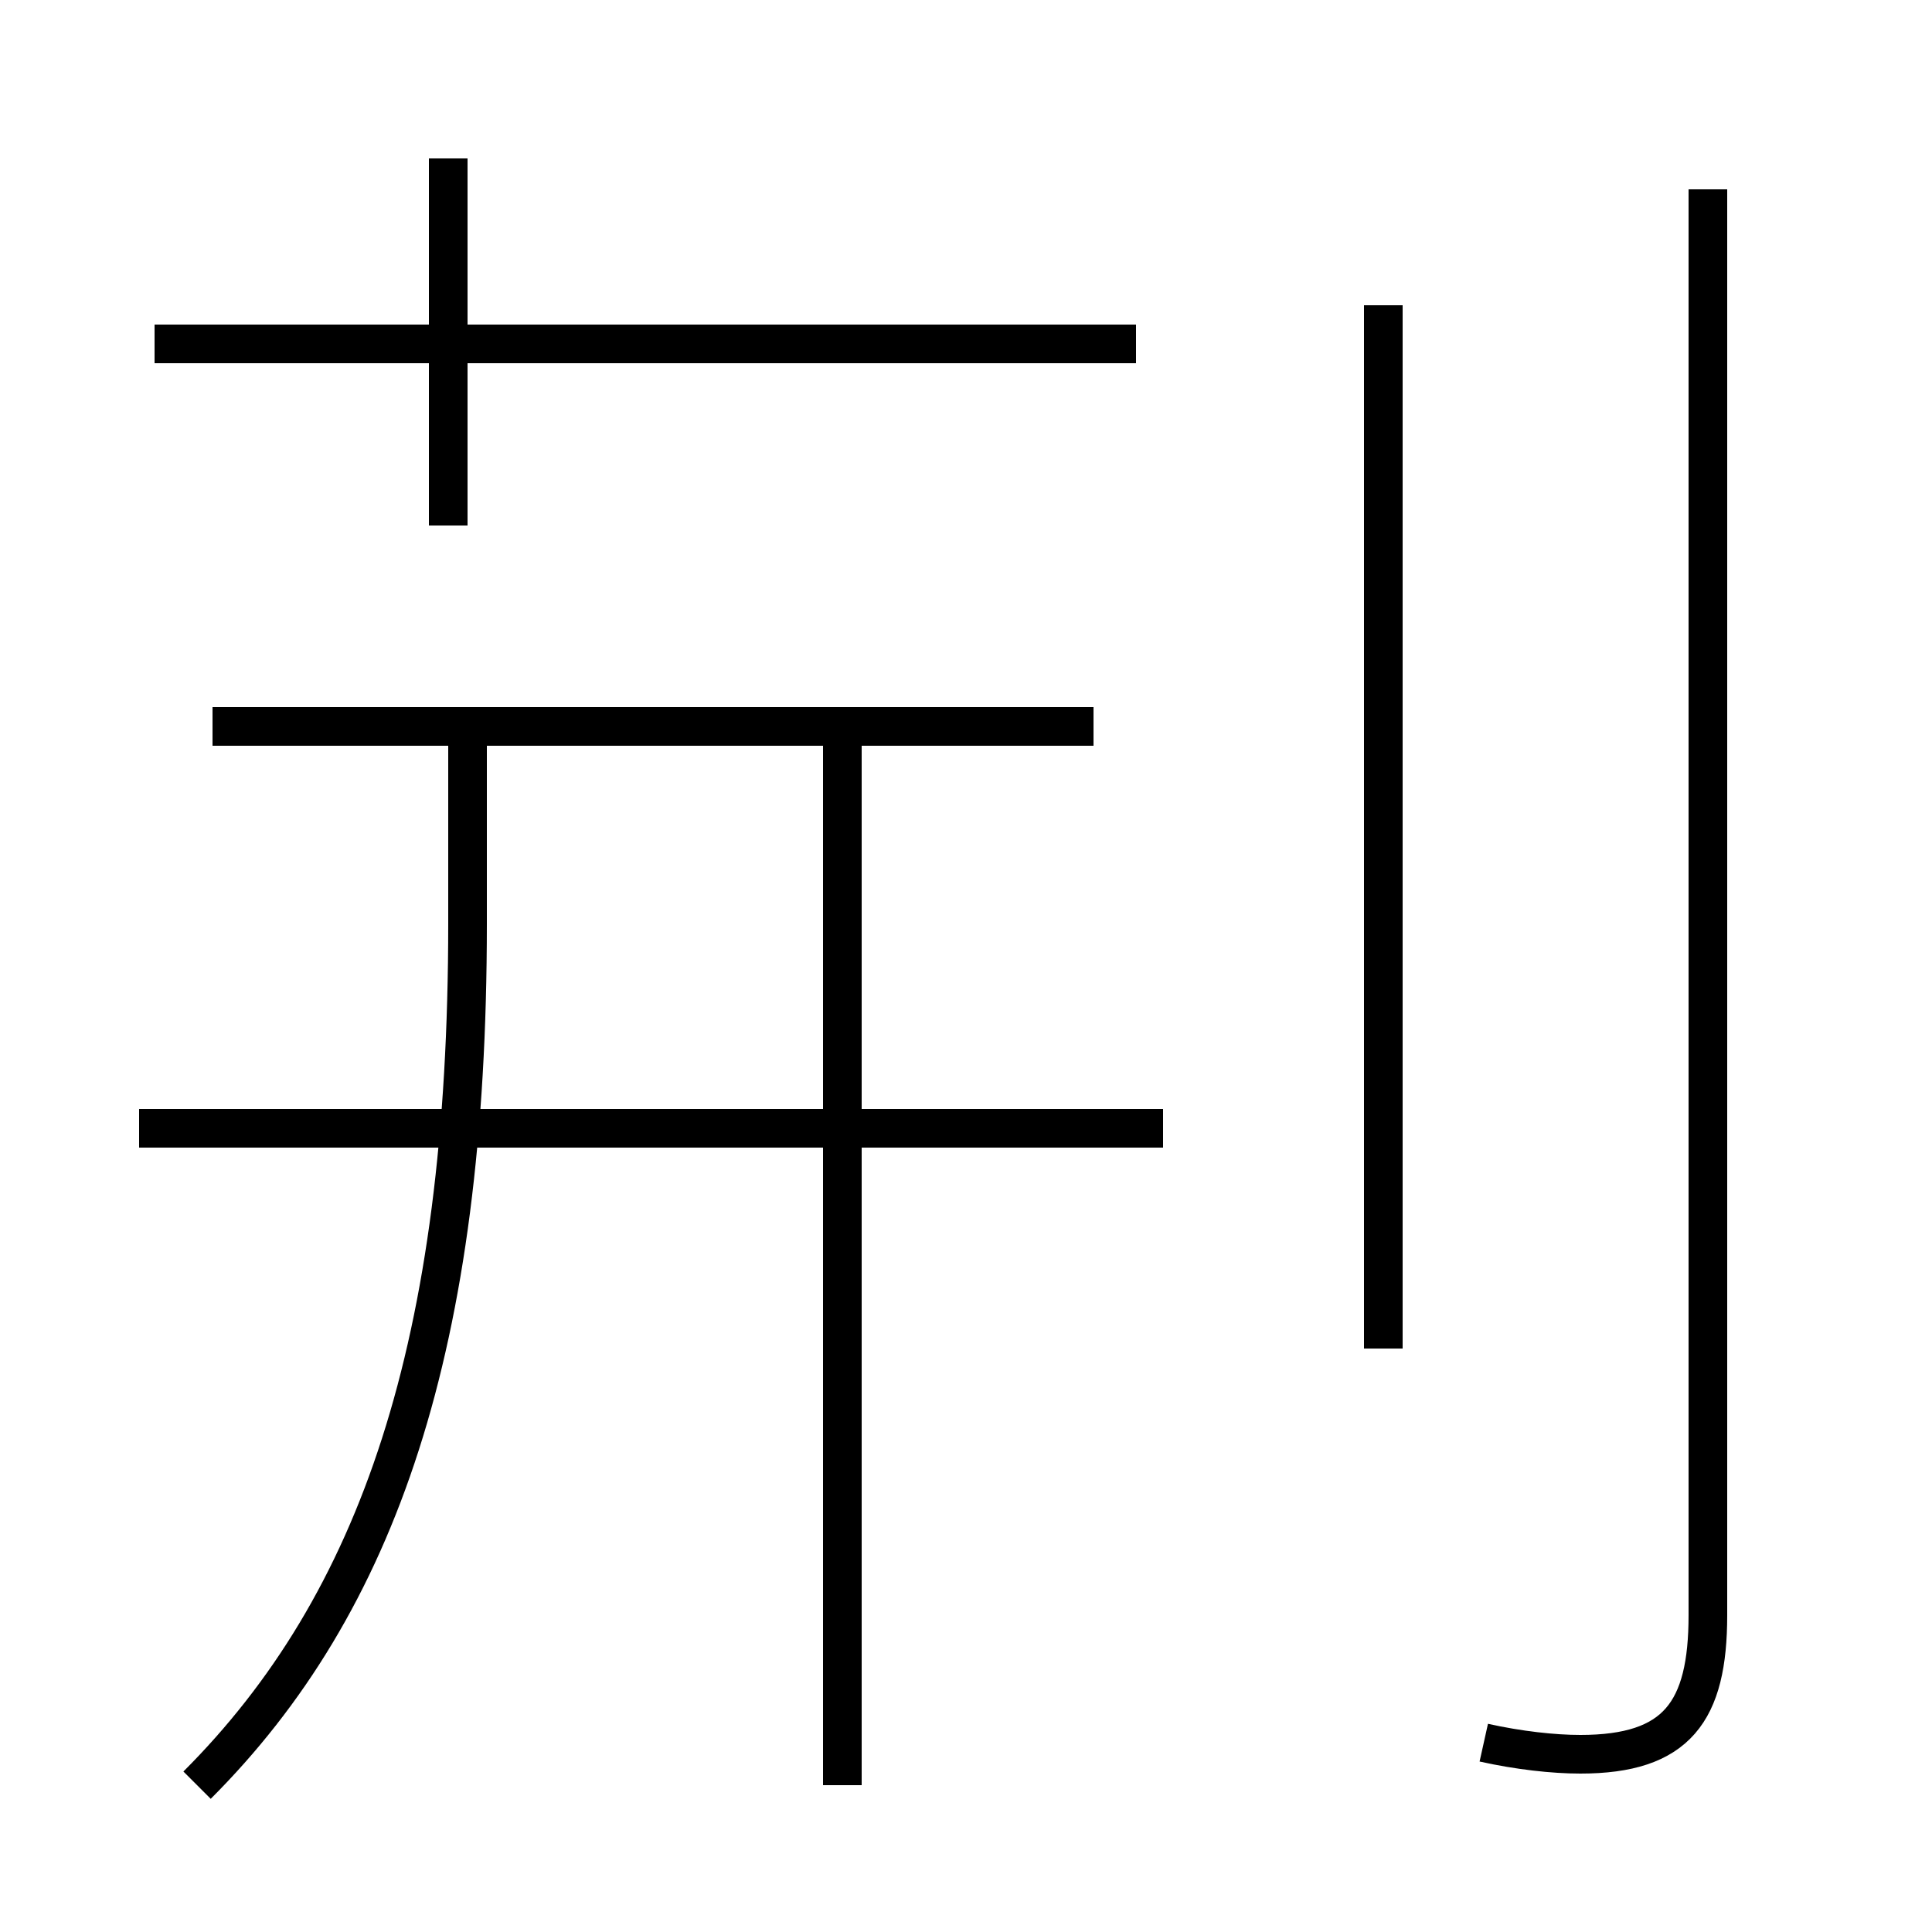 <?xml version='1.0' encoding='utf8'?>
<svg viewBox="0.0 -6.0 50.0 50.0" version="1.1" xmlns="http://www.w3.org/2000/svg">
<rect x="0.0" y="-6.0" width="50.0" height="50.0" fill="#808080" stroke="none"/>
<rect x="-1000" y="-1000" width="2000" height="2000" stroke="white" fill="white"/>
<g style="fill:white;stroke:#000000;  stroke-width:1">
<path d="M 38.4 1.1 C 39.3 1.3 40.2 1.4 40.9 1.4 C 43.4 1.4 44.2 0.3 44.2 -2.2 L 44.2 -39.1 M 5.1 2.2 C 9.8 -2.5 12.1 -9.2 12.1 -20.1 L 12.1 -25.6 M 30.1 -14.8 L 3.6 -14.8 M 21.8 2.2 L 21.8 -25.1 M 28.3 -25.2 L 5.5 -25.2 M 11.6 -30.4 L 11.6 -39.9 M 29.4 -35.1 L 4.0 -35.1 M 35.8 -9.1 L 35.8 -36.1" transform="translate(0.0, 38.0)" />
</g>
</svg>